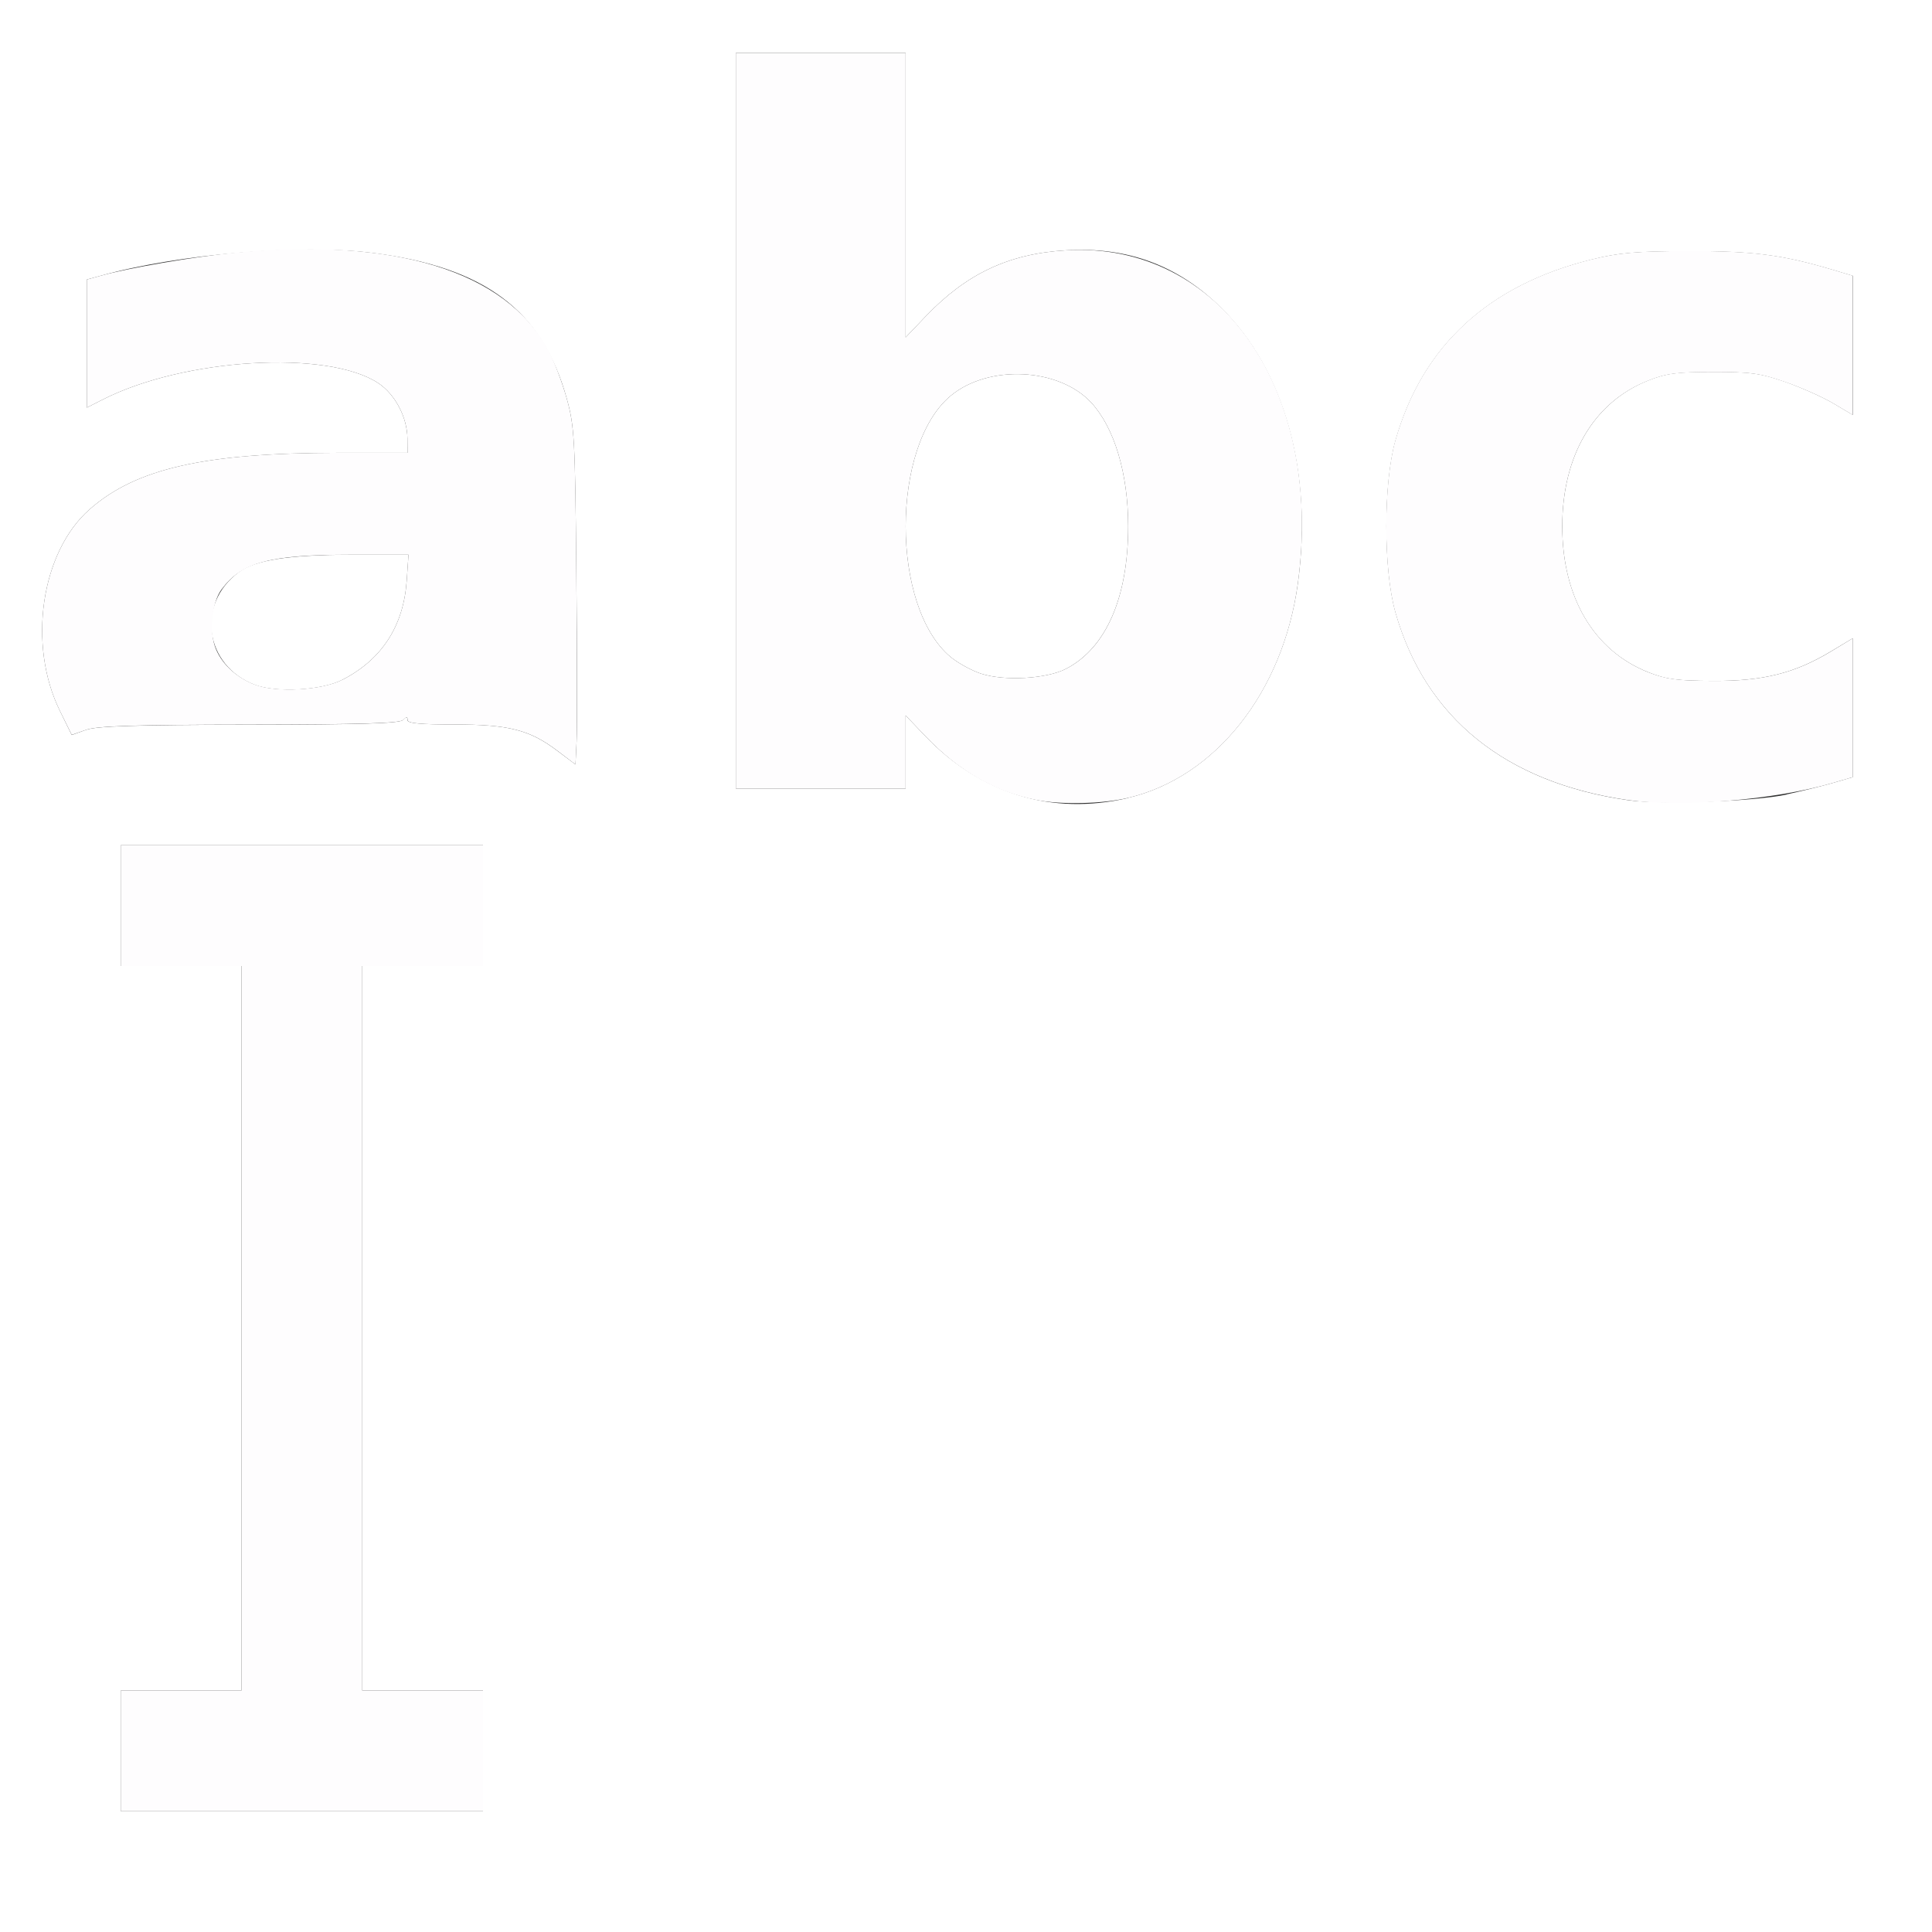 <?xml version="1.0" encoding="UTF-8" standalone="no"?>
<!-- Created with Inkscape (http://www.inkscape.org/) -->

<svg
   xmlns:dc="http://purl.org/dc/elements/1.1/"
   xmlns:cc="http://creativecommons.org/ns#"
   xmlns:rdf="http://www.w3.org/1999/02/22-rdf-syntax-ns#"
   xmlns:svg="http://www.w3.org/2000/svg"
   xmlns="http://www.w3.org/2000/svg"
   xmlns:sodipodi="http://sodipodi.sourceforge.net/DTD/sodipodi-0.dtd"
   xmlns:inkscape="http://www.inkscape.org/namespaces/inkscape"
   version="1.1"
   id="svg2"
   width="16"
   height="16"
   viewBox="0 0 16 16"
   sodipodi:docname="CARET_PREV_WORD.svg"
   inkscape:version="0.92.4 (5da689c313, 2019-01-14)">
  <rect x="0" y="0" width="16" height="16" fill="#333333" stroke="none"/>
  <defs
     id="defs6" />
  <sodipodi:namedview
     pagecolor="#ffffff"
     bordercolor="#666666"
     borderopacity="1"
     objecttolerance="10"
     gridtolerance="10"
     guidetolerance="10"
     inkscape:pageopacity="0"
     inkscape:pageshadow="2"
     inkscape:window-width="1347"
     inkscape:window-height="845"
     id="namedview4"
     showgrid="false"
     inkscape:zoom="14.75"
     inkscape:cx="8"
     inkscape:cy="8"
     inkscape:window-x="0"
     inkscape:window-y="0"
     inkscape:window-maximized="0"
     inkscape:current-layer="svg2" />
  <g
     id="CARET_PREV_WORD">
    <path
       style="fill:#ffffff;stroke-width:0.031"
       d="M 0,8 V 0 h 8 8 v 8 8 H 8 0 Z m 4,6.5 V 14 H 3.5 3 V 11 8 H 3.5 4 V 7.5 7 H 2.5 1 V 7.5 8 H 1.5 2 v 3 3 H 1.5 1 V 14.5 15 H 2.5 4 Z M 9.341,6.608 C 10.066,6.437 10.624,5.733 10.748,4.834 10.874,3.913 10.638,3.065 10.111,2.547 9.755,2.197 9.338,2.042 8.828,2.073 8.354,2.101 8.003,2.267 7.666,2.62 L 7.5,2.794 V 1.616 0.438 H 6.797 6.094 V 3.484 6.531 H 6.797 7.5 V 6.228 5.925 l 0.164,0.172 c 0.457,0.478 1.051,0.659 1.677,0.512 z M 8.125,5.579 C 8.048,5.554 7.935,5.492 7.874,5.442 c -0.498,-0.413 -0.498,-1.752 0,-2.165 0.314,-0.26 0.894,-0.232 1.162,0.056 0.193,0.208 0.307,0.589 0.307,1.026 0,0.589 -0.183,1.008 -0.515,1.18 C 8.667,5.622 8.32,5.642 8.125,5.579 Z m 6.671,1 c 0.12,-0.026 0.292,-0.069 0.383,-0.095 L 15.344,6.436 V 5.861 5.286 L 15.164,5.394 C 14.864,5.575 14.603,5.641 14.188,5.639 13.89,5.638 13.797,5.626 13.65,5.567 13.198,5.388 12.938,4.946 12.938,4.359 c 0,-0.587 0.261,-1.029 0.712,-1.208 0.148,-0.059 0.238,-0.071 0.538,-0.071 0.31,-3.331e-4 0.392,0.011 0.598,0.083 0.131,0.046 0.31,0.126 0.398,0.178 l 0.16,0.095 V 2.86 2.284 l -0.164,-0.049 c -0.42,-0.125 -0.661,-0.156 -1.195,-0.155 -0.438,0.001 -0.579,0.013 -0.806,0.07 -0.854,0.212 -1.399,0.715 -1.622,1.497 -0.101,0.353 -0.101,1.073 0,1.426 0.249,0.874 0.914,1.409 1.927,1.554 0.266,0.038 1.053,0.01 1.313,-0.047 z M 4.773,4.75 C 4.763,3.633 4.757,3.529 4.694,3.302 4.491,2.568 4.015,2.211 3.081,2.094 2.485,2.019 1.472,2.104 0.836,2.283 L 0.719,2.315 V 2.846 3.376 L 0.851,3.309 C 1.523,2.966 2.713,2.895 3.133,3.173 3.273,3.266 3.373,3.457 3.374,3.633 L 3.375,3.75 2.805,3.75 C 1.694,3.751 1.127,3.879 0.741,4.219 0.339,4.574 0.226,5.34 0.497,5.889 l 0.097,0.198 0.117,-0.042 c 0.09,-0.032 0.403,-0.042 1.353,-0.043 0.918,-0.001 1.246,-0.011 1.273,-0.039 0.029,-0.029 0.037,-0.029 0.037,0 0,0.027 0.107,0.037 0.387,0.037 0.452,0 0.624,0.044 0.852,0.216 L 4.766,6.331 4.775,6.142 C 4.781,6.038 4.78,5.412 4.773,4.75 Z M 2.11,5.671 C 1.696,5.513 1.622,5.004 1.975,4.741 2.112,4.638 2.388,4.595 2.903,4.594 L 3.383,4.594 3.368,4.811 C 3.341,5.186 3.162,5.462 2.835,5.63 c -0.171,0.088 -0.546,0.109 -0.725,0.041 z"
       id="path821"
       inkscape:connector-curvature="0" />
    <path
       style="fill:#fefdfe;stroke-width:0.031"
       d="M 1,14.5 V 14 H 1.5 2 V 11 8 H 1.5 1 V 7.5 7 H 2.5 4 V 7.5 8 H 3.5 3 v 3 3 H 3.5 4 V 14.5 15 H 2.5 1 Z M 8.578,6.624 C 8.238,6.557 7.938,6.383 7.664,6.097 L 7.5,5.925 V 6.228 6.531 H 6.797 6.094 V 3.484 0.438 H 6.797 7.5 V 1.616 2.794 L 7.666,2.62 C 8.003,2.267 8.354,2.101 8.828,2.073 c 1.276,-0.077 2.139,1.164 1.92,2.761 -0.123,0.899 -0.682,1.604 -1.407,1.774 -0.213,0.05 -0.556,0.058 -0.763,0.016 z m 0.25,-1.085 C 9.16,5.368 9.343,4.948 9.343,4.359 9.343,3.922 9.229,3.541 9.036,3.333 8.768,3.045 8.188,3.017 7.874,3.277 c -0.498,0.413 -0.498,1.752 0,2.165 0.061,0.05 0.174,0.112 0.251,0.137 0.195,0.063 0.542,0.043 0.703,-0.04 z m 4.655,1.087 C 12.47,6.481 11.805,5.946 11.556,5.072 c -0.101,-0.353 -0.101,-1.073 0,-1.426 0.223,-0.782 0.768,-1.285 1.622,-1.497 0.227,-0.056 0.368,-0.069 0.806,-0.07 0.534,-0.001 0.775,0.03 1.195,0.155 l 0.164,0.049 V 2.86 3.436 L 15.183,3.341 C 15.095,3.289 14.916,3.209 14.785,3.164 14.58,3.092 14.497,3.08 14.188,3.081 13.888,3.081 13.798,3.093 13.65,3.152 13.198,3.33 12.938,3.773 12.938,4.359 c 0,0.587 0.261,1.029 0.712,1.208 0.148,0.058 0.24,0.071 0.538,0.072 0.415,0.002 0.677,-0.064 0.977,-0.245 L 15.344,5.286 v 0.575 0.575 l -0.165,0.048 c -0.484,0.141 -1.253,0.205 -1.696,0.142 z M 4.614,6.216 C 4.386,6.044 4.214,6 3.762,6 3.482,6 3.375,5.99 3.375,5.963 c 0,-0.029 -0.008,-0.029 -0.037,0 C 3.31,5.99 2.982,6 2.064,6.001 1.115,6.002 0.801,6.012 0.711,6.045 L 0.594,6.086 0.497,5.889 C 0.226,5.34 0.339,4.574 0.741,4.219 1.127,3.879 1.694,3.751 2.805,3.75 L 3.375,3.75 3.374,3.633 C 3.373,3.457 3.273,3.266 3.133,3.173 2.713,2.895 1.523,2.966 0.851,3.309 L 0.719,3.376 V 2.846 2.315 L 0.836,2.283 C 1.055,2.221 1.608,2.126 1.933,2.094 3.272,1.963 4.186,2.244 4.54,2.898 c 0.048,0.088 0.117,0.27 0.154,0.404 0.063,0.227 0.069,0.33 0.079,1.448 0.006,0.662 0.007,1.288 0.002,1.392 L 4.766,6.331 4.614,6.216 Z M 2.835,5.63 C 3.162,5.462 3.341,5.186 3.368,4.811 L 3.383,4.594 2.903,4.594 c -0.673,6.844e-4 -0.9,0.062 -1.068,0.287 -0.076,0.101 -0.103,0.328 -0.056,0.469 0.045,0.137 0.173,0.26 0.332,0.32 0.179,0.068 0.554,0.047 0.725,-0.041 z"
       id="path819"
       inkscape:connector-curvature="0" />
  </g>
</svg>
